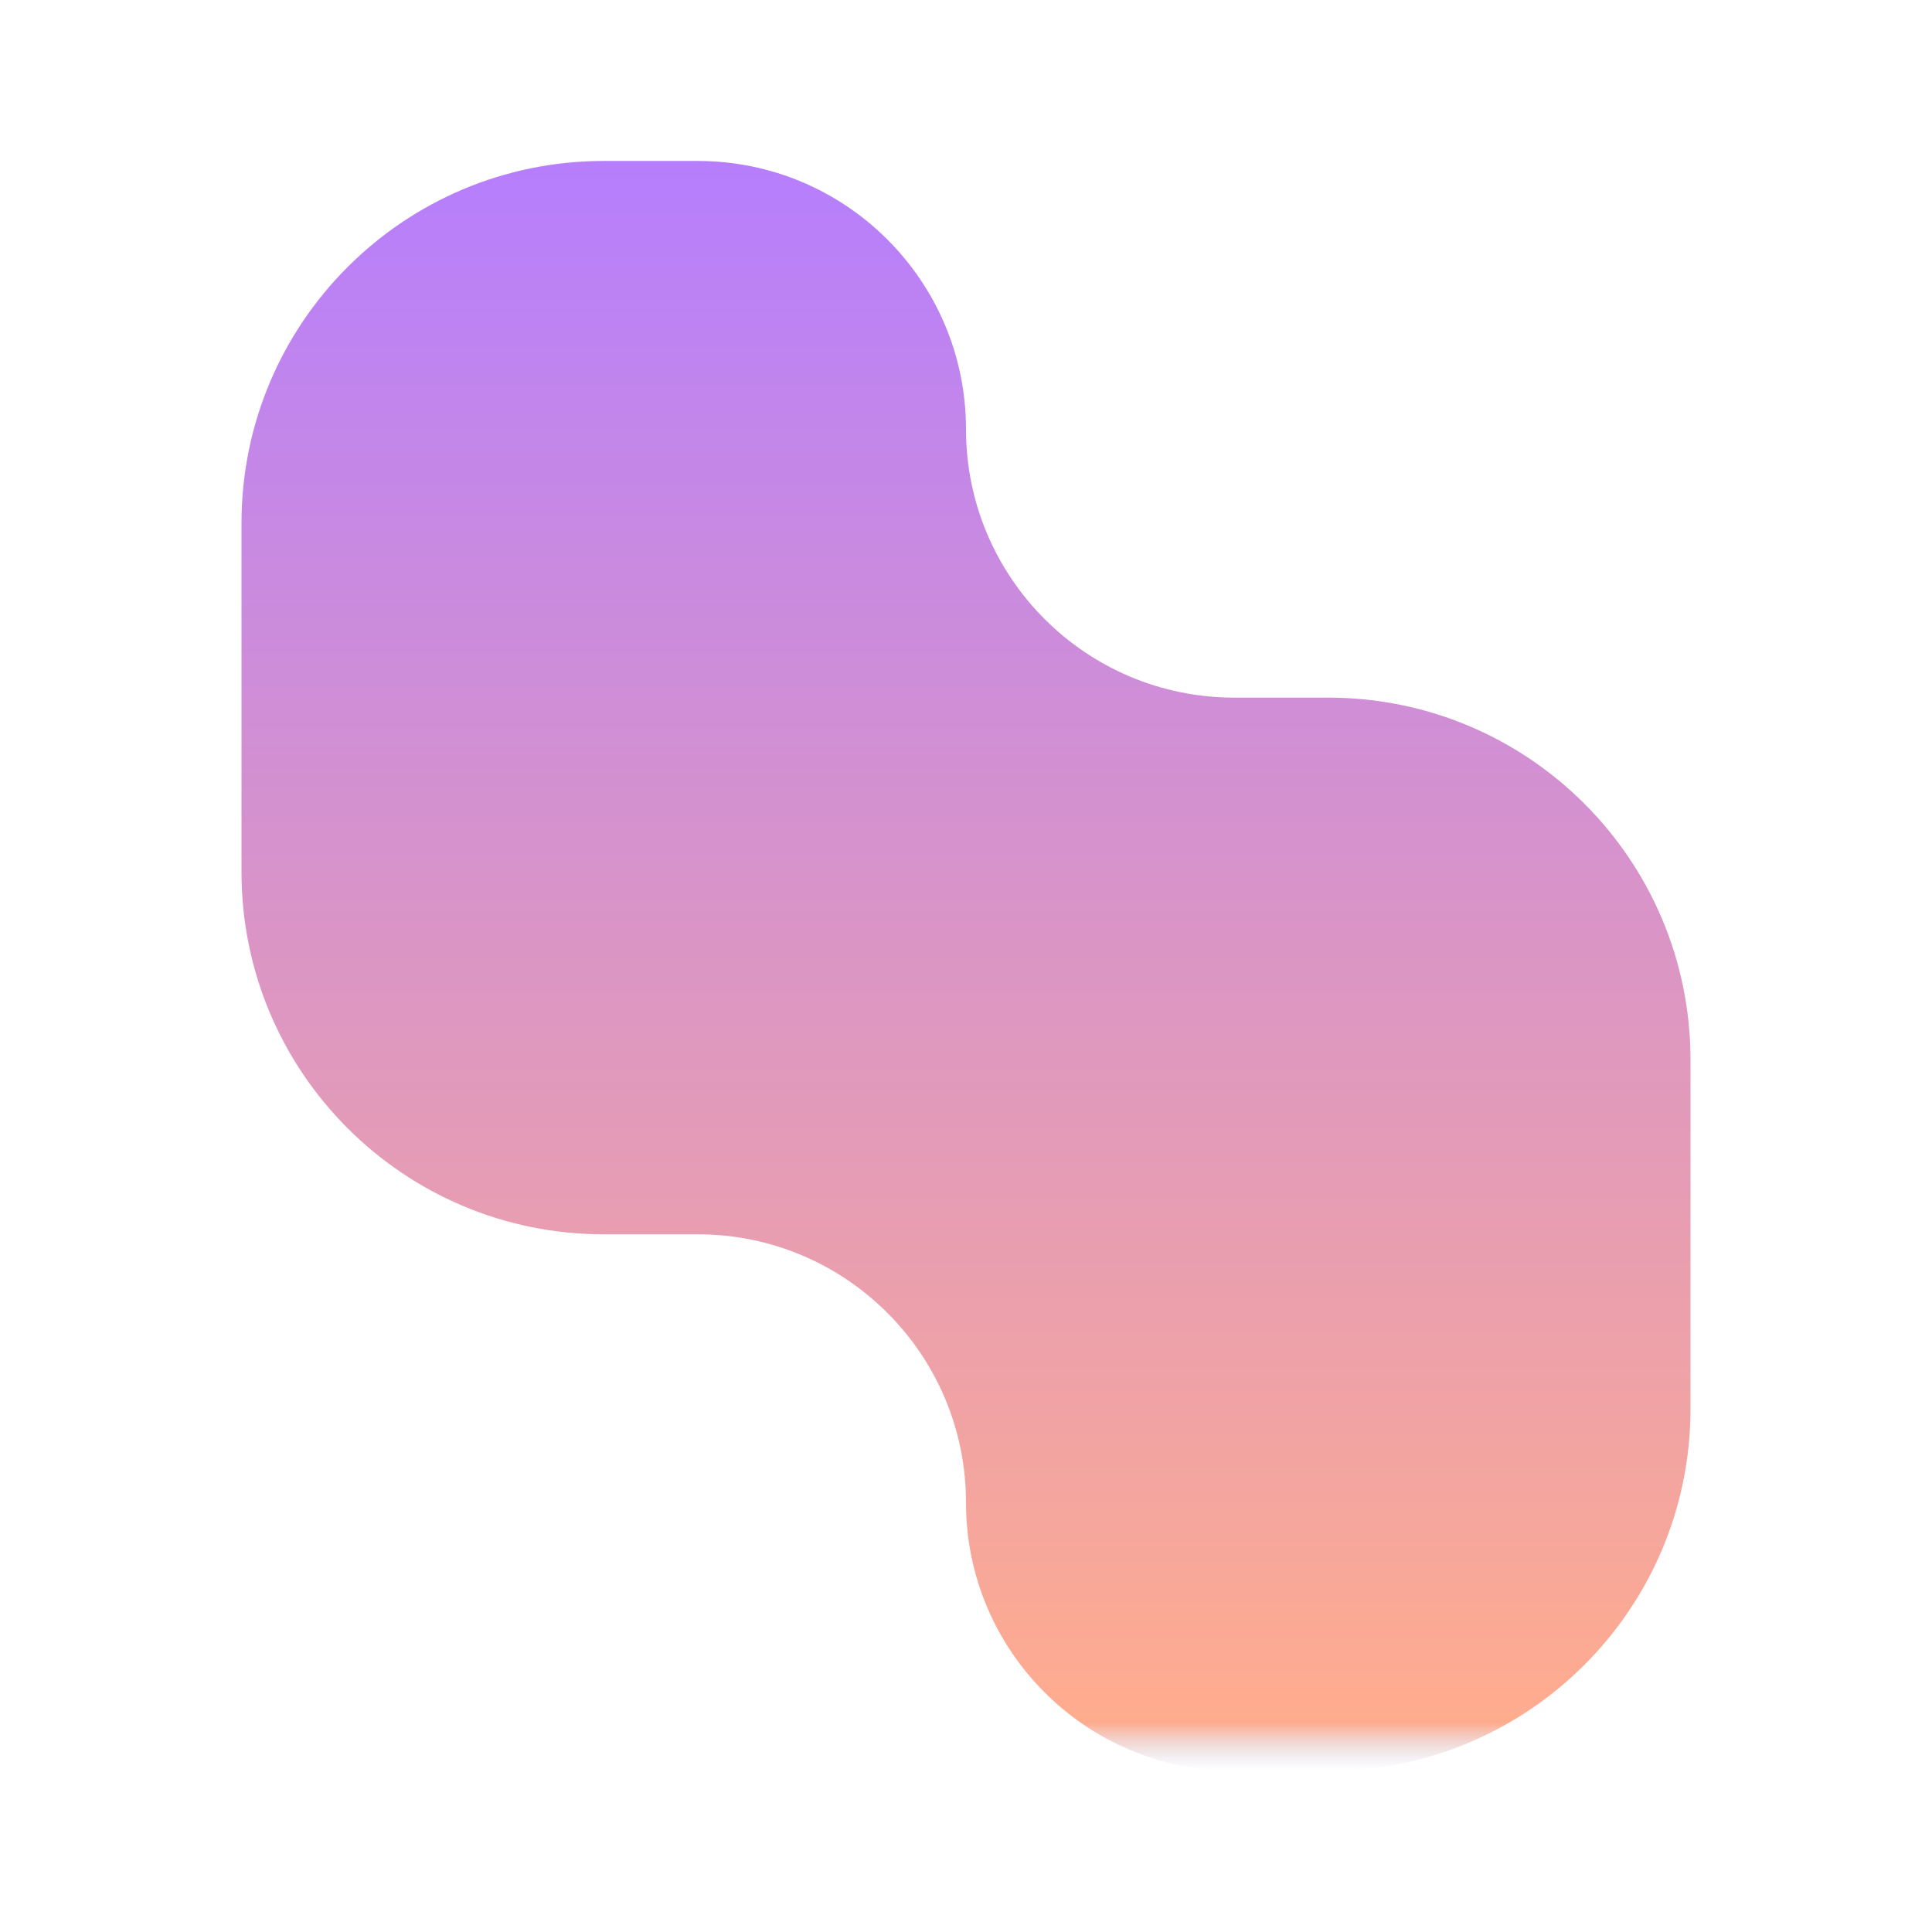 <svg width="32" height="32" viewBox="0 0 32 32" fill="none" xmlns="http://www.w3.org/2000/svg">
<path fill-rule="evenodd" clip-rule="evenodd" d="M16 7.11C16 4.656 14.01 2.666 11.556 2.666H10C6.686 2.666 4 5.352 4 8.666V11.555V14.444C4 17.758 6.686 20.444 10 20.444H11.556C14.01 20.444 16 22.434 16 24.888C16 27.343 17.99 29.333 20.444 29.333H22C25.314 29.333 28 26.646 28 23.333V20.444V17.555C28 14.241 25.314 11.555 22 11.555H20.444C17.99 11.555 16 9.565 16 7.11Z" fill="url(#paint0_linear_11_1064)"/>
<defs>
<linearGradient id="paint0_linear_11_1064" x1="16" y1="2.666" x2="16" y2="29.333" gradientUnits="userSpaceOnUse">
<stop stop-color="#B67EFD"/>
<stop offset="0.97" stop-color="#FFAC8E"/>
<stop offset="1" stop-color="#CAD1E9" stop-opacity="0"/>
</linearGradient>
</defs>
</svg>
